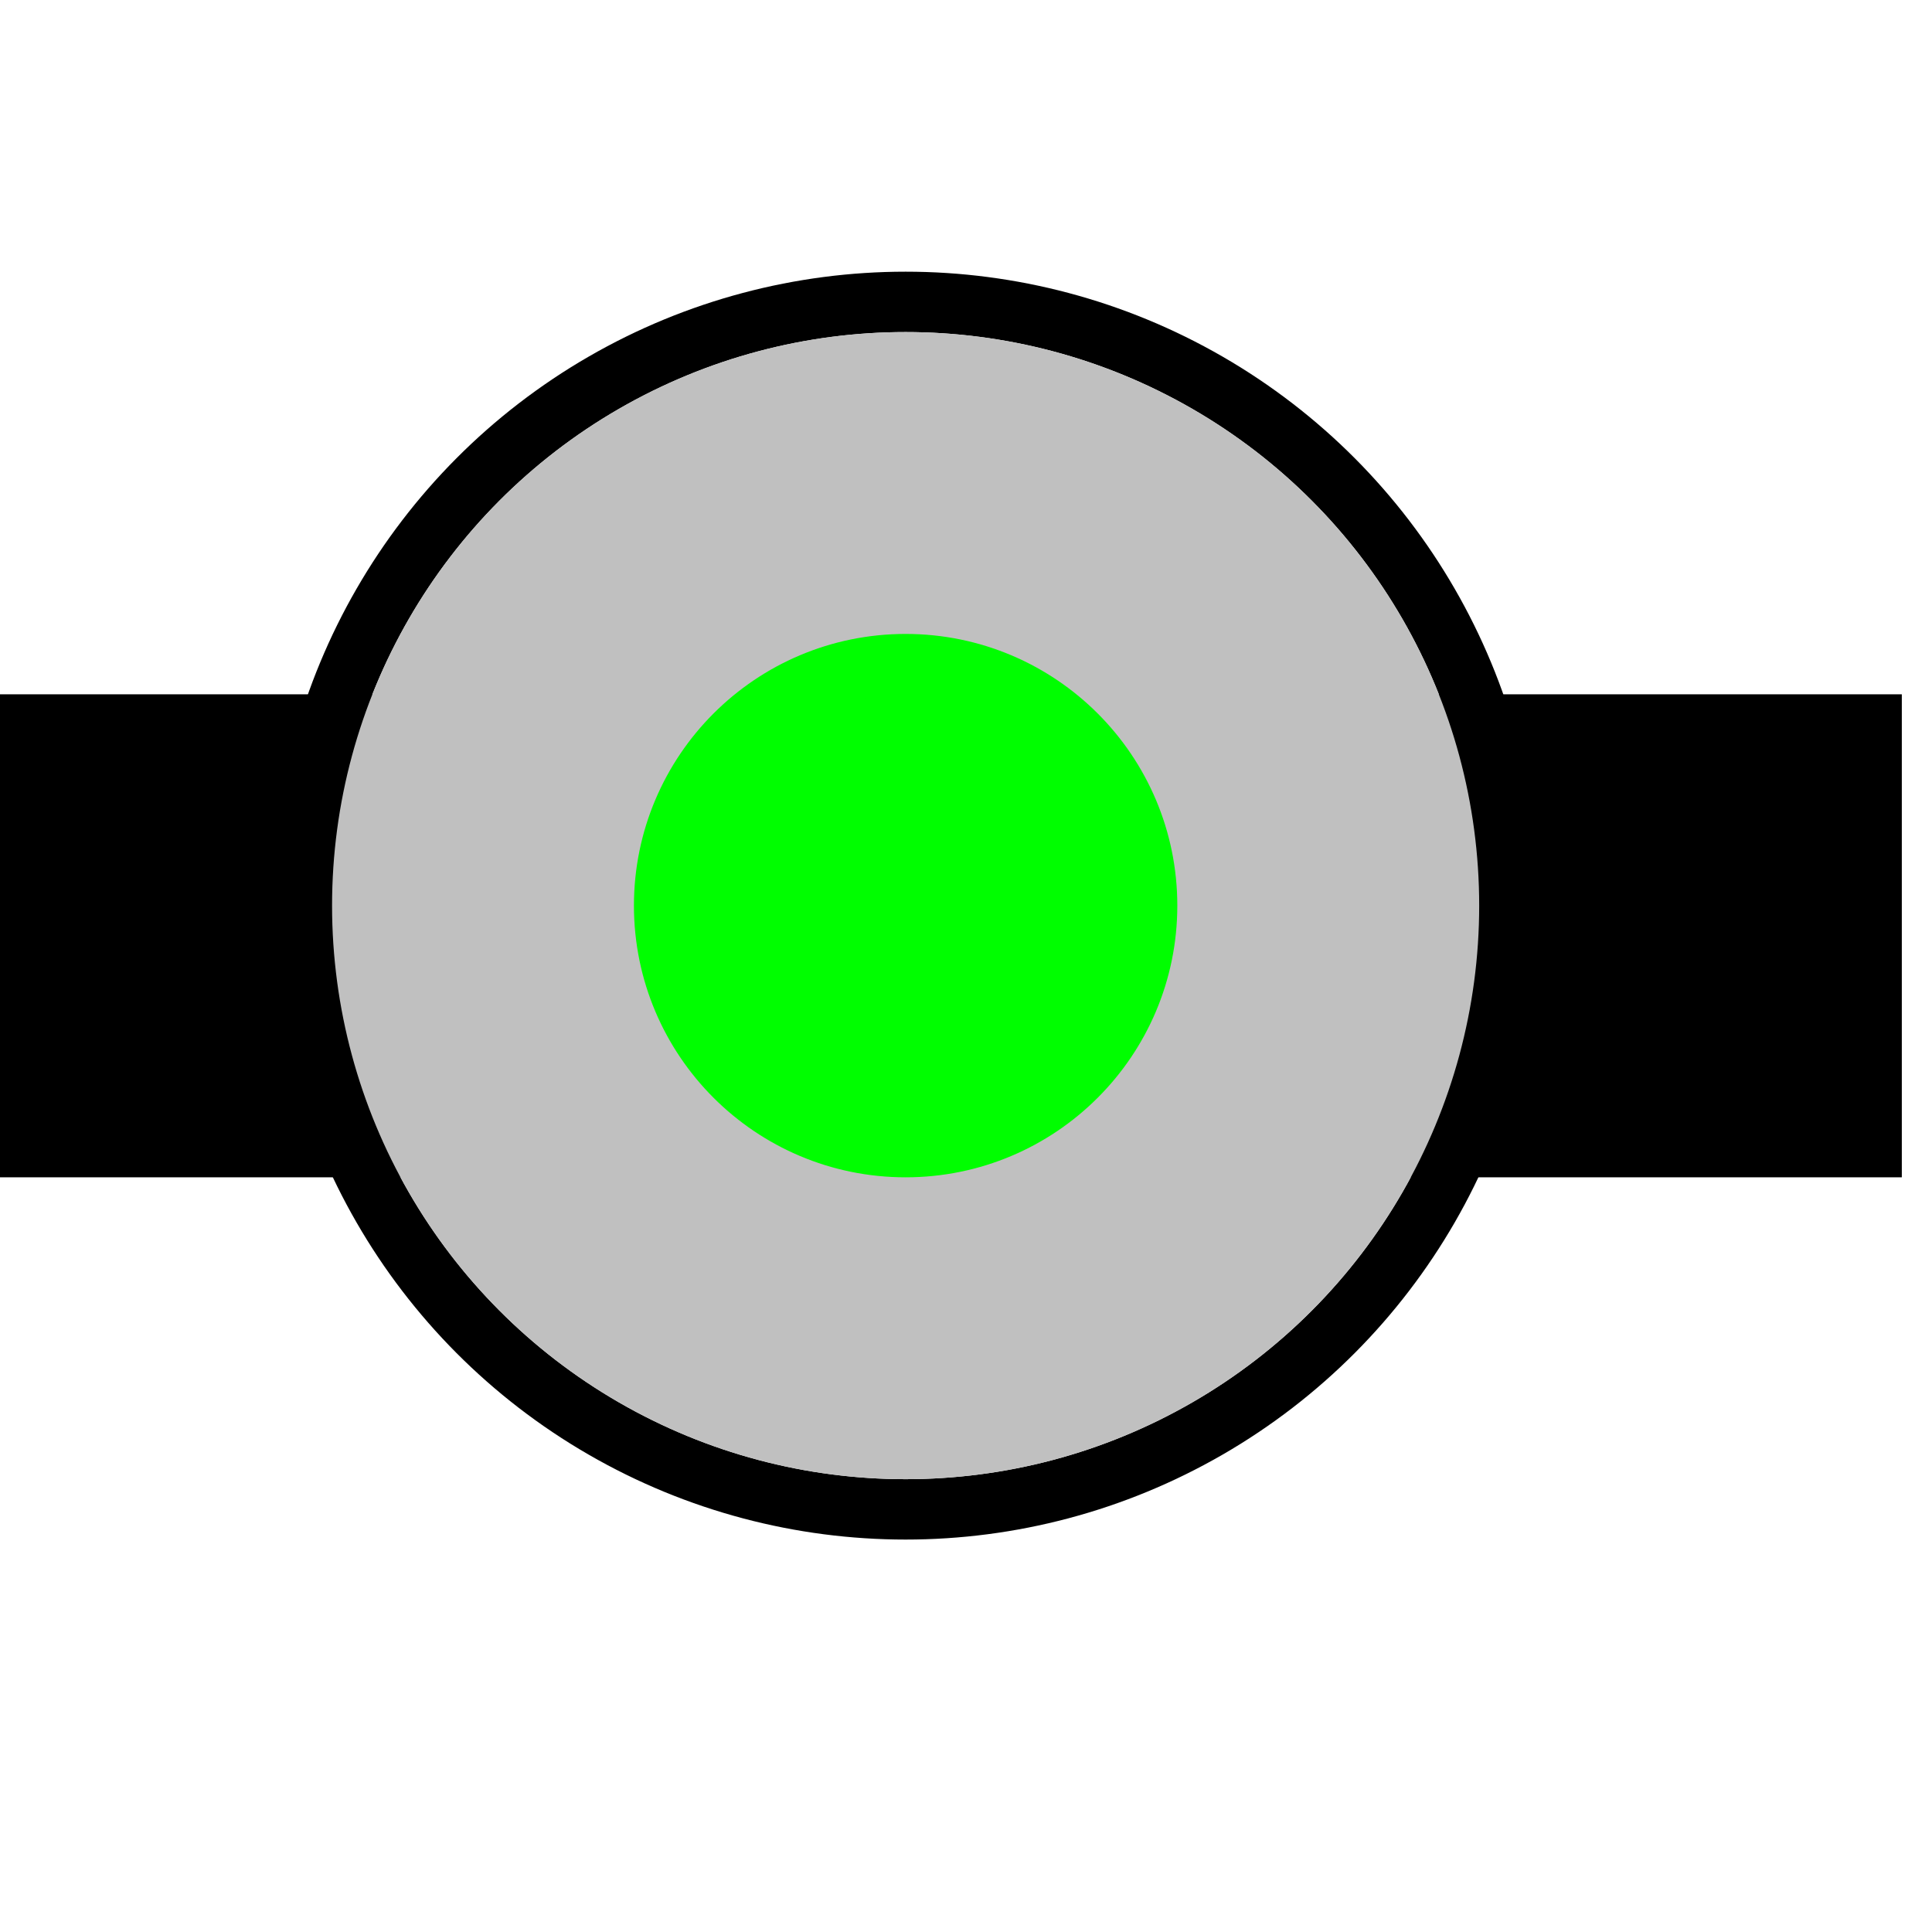 <svg width="32" height="32">
  <g>
   <!-- Track -->
    <path stroke="rgb(0,0,0)" fill="rgb(0,0,0)" d="M 0,12 L 31,12 L 31,19 L 0,19 z " />
   <!-- Button  -->
    <circle cx="15" cy="15" r="10" fill="none" stroke="rgb(0,0,0)"/>
    <circle cx="15" cy="15" r="9" fill="rgb(192,192,192)" stroke="rgb(192,192,192)"/>
    <circle cx="15" cy="15" r="4" fill="rgb(0,254,0)" stroke="rgb(0,254,0)"/>
  </g>
</svg>


